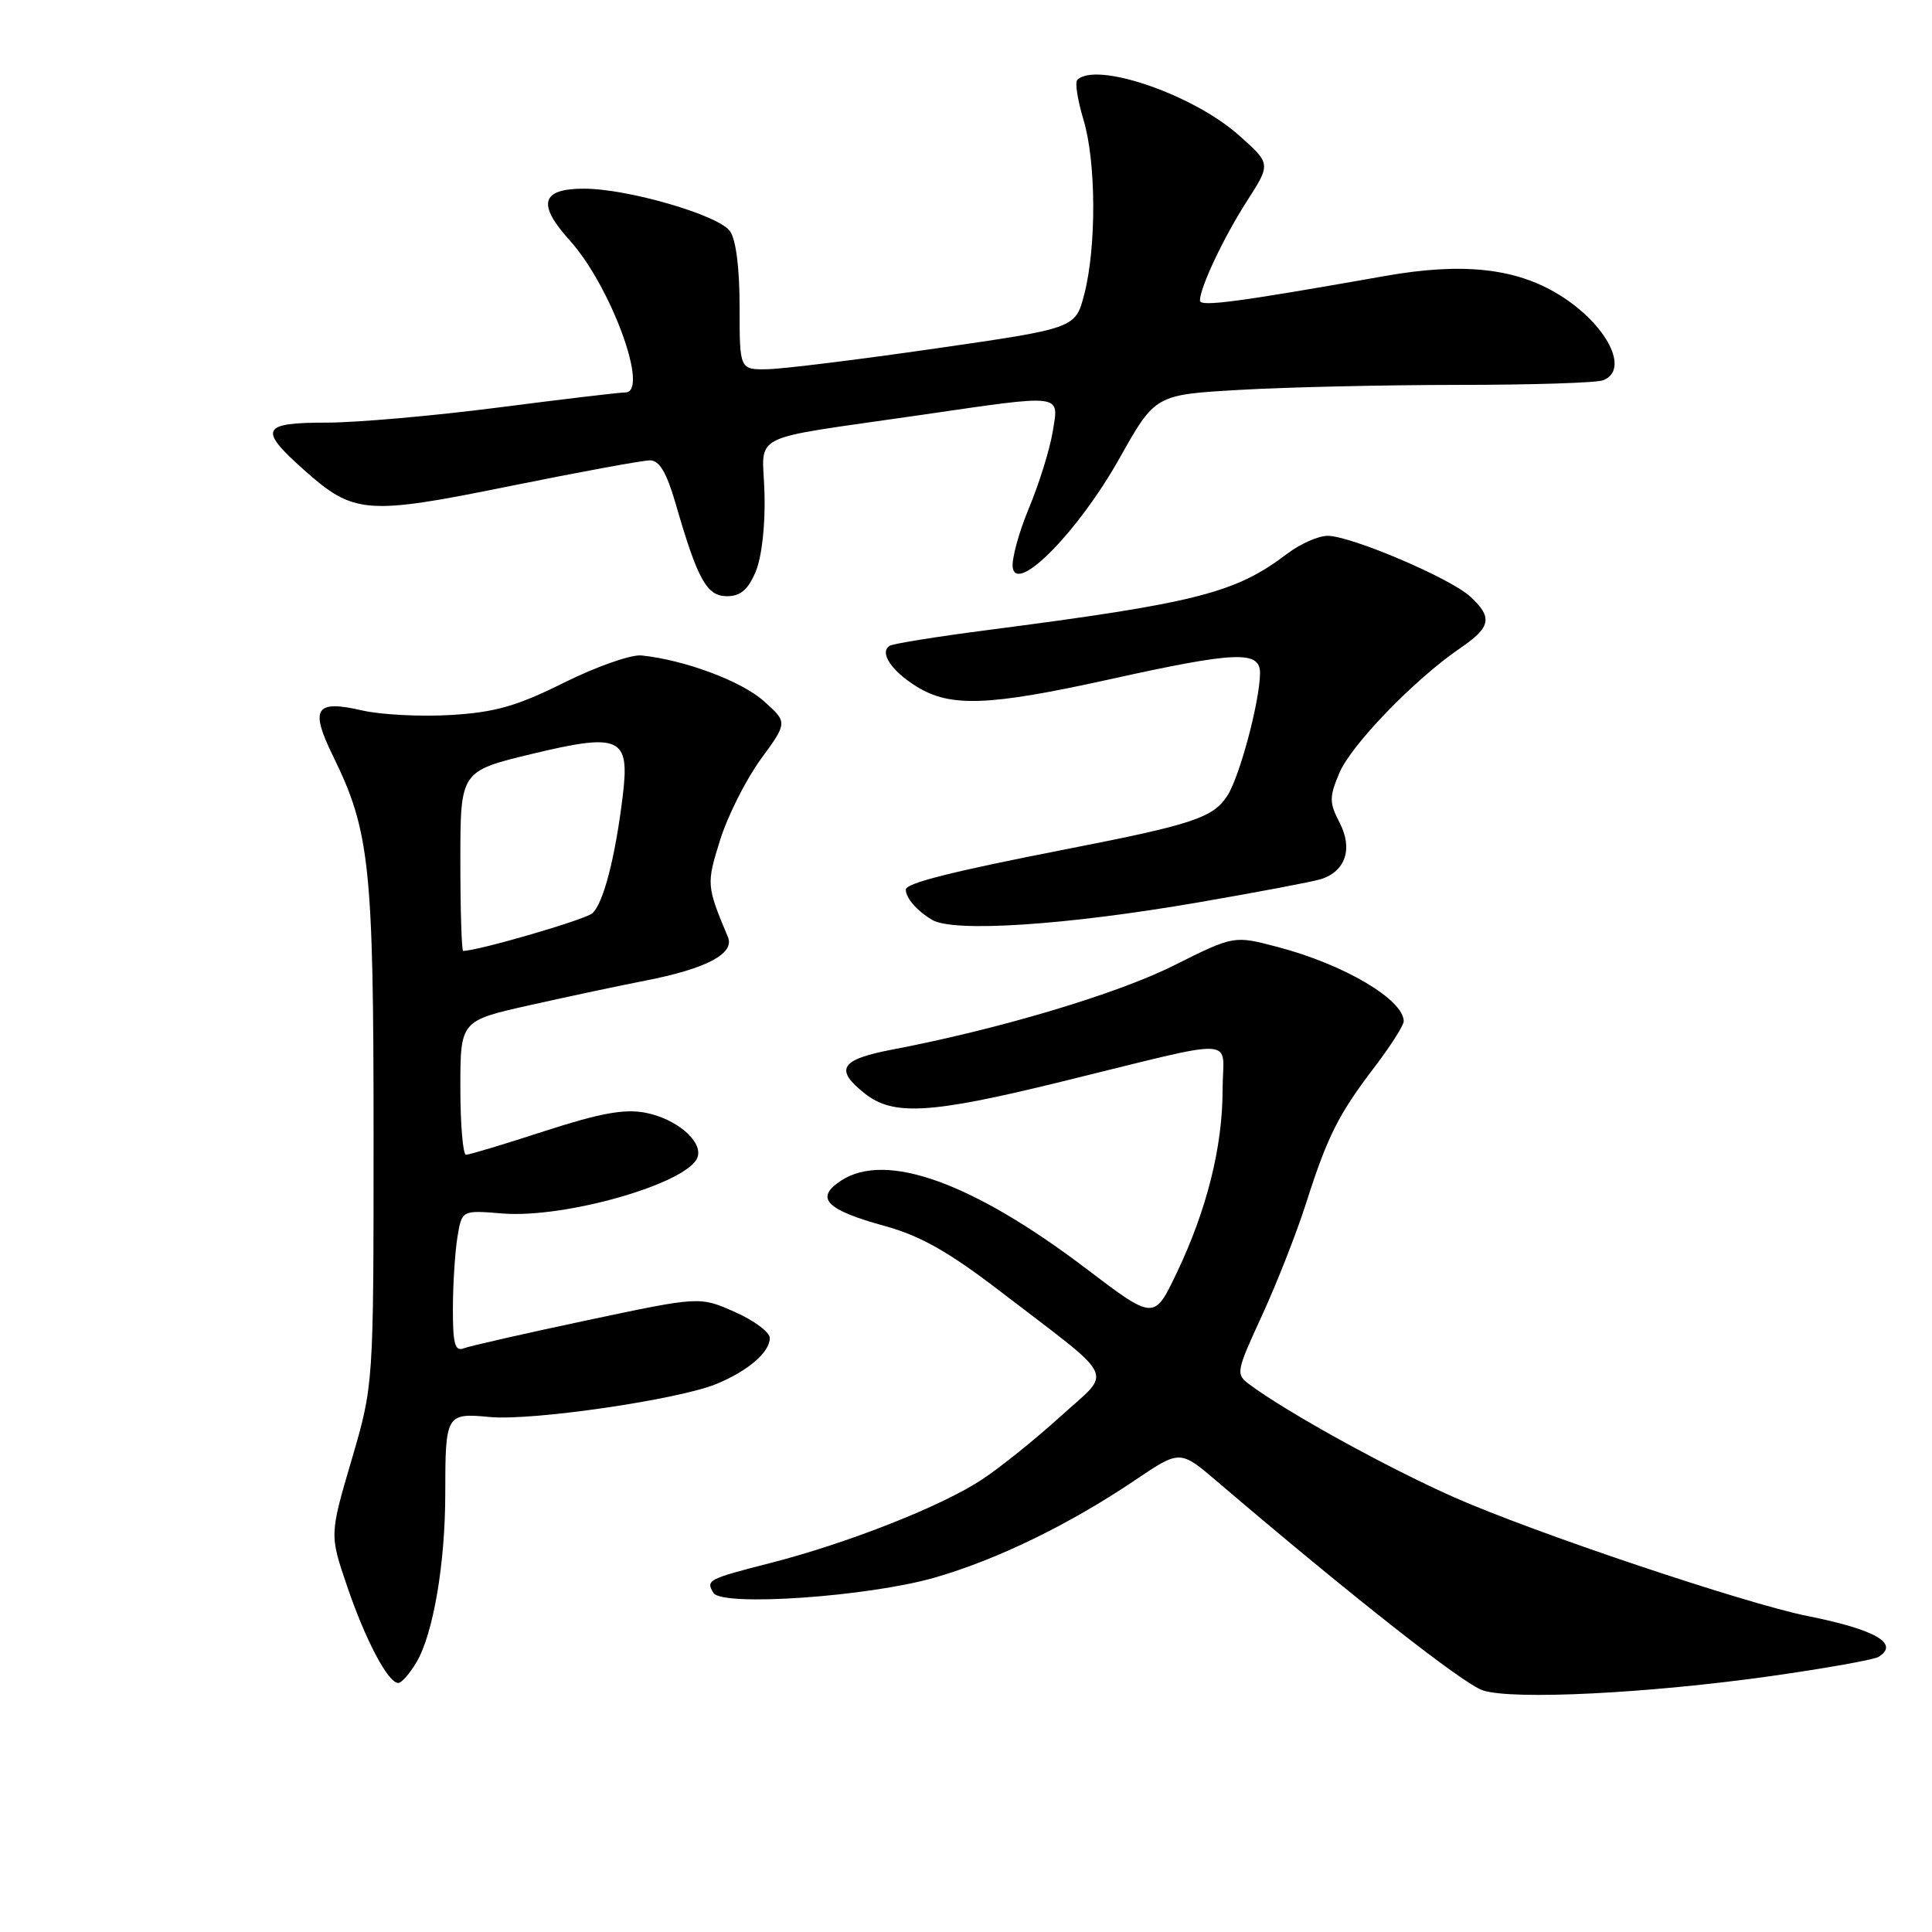 <?xml version="1.0" encoding="UTF-8" standalone="no"?>
<!DOCTYPE svg PUBLIC "-//W3C//DTD SVG 1.1//EN" "http://www.w3.org/Graphics/SVG/1.1/DTD/svg11.dtd" >
<svg xmlns="http://www.w3.org/2000/svg" xmlns:xlink="http://www.w3.org/1999/xlink" version="1.1" viewBox="0 0 256 256">
 <g >
 <path fill="currentColor"
d=" M 234.66 222.09 C 241.90 221.06 248.31 219.92 248.91 219.55 C 251.75 217.80 248.52 215.93 239.50 214.13 C 231.19 212.46 203.14 203.04 192.68 198.40 C 183.83 194.48 170.62 187.20 165.58 183.46 C 163.72 182.08 163.77 181.81 167.24 174.27 C 169.20 170.00 171.81 163.35 173.04 159.50 C 175.89 150.57 177.34 147.67 182.12 141.41 C 184.25 138.61 186.00 135.87 186.00 135.33 C 186.00 132.46 178.08 127.78 169.30 125.48 C 163.50 123.95 163.50 123.95 155.50 127.95 C 147.97 131.72 132.31 136.39 118.25 139.07 C 111.32 140.39 110.52 141.69 114.63 144.93 C 118.37 147.86 123.26 147.58 140.07 143.47 C 164.92 137.39 162.00 137.26 162.00 144.40 C 162.00 151.96 159.91 160.31 155.93 168.65 C 152.93 174.94 152.93 174.94 143.96 168.13 C 128.88 156.68 117.40 152.55 111.46 156.43 C 107.92 158.75 109.41 160.30 117.27 162.46 C 121.98 163.76 125.70 165.87 132.50 171.08 C 148.31 183.21 147.43 181.39 140.54 187.67 C 137.25 190.65 132.58 194.42 130.14 196.03 C 124.82 199.56 112.34 204.48 102.11 207.10 C 93.78 209.23 93.50 209.38 94.54 211.07 C 95.68 212.91 114.98 211.58 123.82 209.05 C 132.08 206.68 141.67 202.02 150.43 196.11 C 156.36 192.11 156.36 192.11 161.28 196.31 C 179.21 211.60 193.93 223.17 196.50 223.99 C 200.49 225.28 218.38 224.39 234.66 222.09 Z  M 55.19 220.25 C 57.41 216.48 59.00 207.17 59.00 197.90 C 59.00 187.41 59.12 187.21 64.88 187.76 C 70.47 188.30 89.95 185.45 94.96 183.37 C 99.18 181.61 102.00 179.17 102.00 177.29 C 102.00 176.52 99.91 174.96 97.36 173.84 C 92.72 171.78 92.72 171.78 77.81 174.94 C 69.61 176.68 62.25 178.35 61.45 178.66 C 60.28 179.11 60.00 178.07 60.01 173.36 C 60.02 170.14 60.29 165.89 60.61 163.93 C 61.20 160.35 61.20 160.35 66.53 160.79 C 74.84 161.48 91.08 156.83 92.41 153.38 C 93.21 151.28 89.64 148.21 85.46 147.43 C 82.71 146.91 79.42 147.52 72.15 149.88 C 66.84 151.61 62.16 153.02 61.75 153.01 C 61.34 153.01 61.00 149.01 61.00 144.12 C 61.00 135.25 61.00 135.25 70.25 133.18 C 75.34 132.04 82.20 130.58 85.50 129.94 C 93.56 128.37 97.37 126.37 96.46 124.18 C 93.61 117.37 93.59 117.15 95.42 111.30 C 96.42 108.11 98.84 103.30 100.80 100.61 C 104.37 95.72 104.37 95.72 101.21 92.90 C 98.25 90.25 90.71 87.44 85.00 86.85 C 83.62 86.71 79.01 88.33 74.75 90.45 C 68.48 93.57 65.63 94.38 59.75 94.74 C 55.76 94.98 50.48 94.71 48.00 94.14 C 41.74 92.69 41.02 93.86 44.18 100.29 C 48.99 110.11 49.50 114.89 49.50 150.50 C 49.50 183.50 49.50 183.50 46.59 193.44 C 43.67 203.37 43.67 203.37 45.99 210.17 C 48.42 217.32 51.42 223.00 52.77 223.00 C 53.21 223.00 54.30 221.76 55.19 220.25 Z  M 158.79 119.57 C 166.64 118.22 173.96 116.83 175.04 116.49 C 178.29 115.45 179.29 112.46 177.51 109.02 C 176.13 106.35 176.12 105.64 177.46 102.45 C 179.01 98.72 187.48 89.97 193.49 85.88 C 197.56 83.11 197.81 81.83 194.84 79.07 C 192.23 76.63 179.01 71.00 175.91 71.00 C 174.69 71.00 172.30 72.06 170.59 73.35 C 163.70 78.59 158.61 79.89 130.60 83.52 C 124.05 84.37 118.34 85.29 117.89 85.57 C 116.48 86.44 118.10 88.90 121.47 90.98 C 125.94 93.75 131.03 93.55 147.01 90.02 C 163.86 86.29 167.01 86.17 166.96 89.25 C 166.90 93.05 164.24 102.99 162.61 105.47 C 160.72 108.35 158.03 109.25 141.50 112.48 C 126.18 115.47 119.99 117.03 120.02 117.88 C 120.04 119.01 121.47 120.66 123.50 121.88 C 126.31 123.58 141.18 122.61 158.79 119.57 Z  M 100.13 75.75 C 100.94 73.83 101.42 69.59 101.30 65.37 C 101.08 57.14 98.56 58.40 122.00 54.99 C 141.14 52.21 140.32 52.10 139.48 57.25 C 139.09 59.59 137.68 64.13 136.33 67.35 C 134.99 70.57 134.03 74.11 134.19 75.21 C 134.73 78.74 142.96 70.33 148.33 60.74 C 153.07 52.30 153.07 52.30 164.29 51.66 C 170.45 51.30 183.45 51.01 193.17 51.00 C 202.89 51.00 211.55 50.73 212.42 50.39 C 216.01 49.01 212.91 42.96 206.61 39.07 C 200.87 35.52 193.79 34.75 183.53 36.57 C 163.96 40.03 159.00 40.69 159.00 39.83 C 159.00 38.09 162.13 31.47 165.25 26.61 C 168.41 21.69 168.41 21.69 164.12 17.89 C 158.04 12.49 145.22 8.11 142.74 10.59 C 142.42 10.92 142.79 13.28 143.56 15.84 C 145.25 21.39 145.30 32.73 143.67 39.00 C 142.50 43.50 142.50 43.50 124.00 46.17 C 113.83 47.64 103.81 48.88 101.75 48.92 C 98.00 49.00 98.00 49.00 98.00 40.69 C 98.00 35.48 97.52 31.72 96.71 30.61 C 95.15 28.48 83.16 25.00 77.38 25.00 C 71.70 25.00 71.14 27.04 75.49 31.85 C 80.95 37.90 86.11 52.00 82.86 52.00 C 82.11 52.00 74.53 52.90 66.00 54.00 C 57.47 55.10 47.24 56.00 43.25 56.00 C 34.62 56.00 34.21 56.86 40.25 62.24 C 46.89 68.16 48.50 68.28 67.62 64.40 C 76.84 62.53 85.16 61.00 86.12 61.00 C 87.38 61.00 88.32 62.59 89.53 66.75 C 92.45 76.85 93.65 79.00 96.33 79.00 C 98.12 79.00 99.12 78.15 100.13 75.75 Z  M 61.00 114.09 C 61.00 102.19 61.00 102.19 70.43 99.91 C 82.19 97.08 83.47 97.66 82.52 105.43 C 81.53 113.65 79.92 119.82 78.46 121.03 C 77.41 121.90 63.32 126.00 61.37 126.00 C 61.17 126.00 61.00 120.64 61.00 114.09 Z "/>
</g>
</svg>